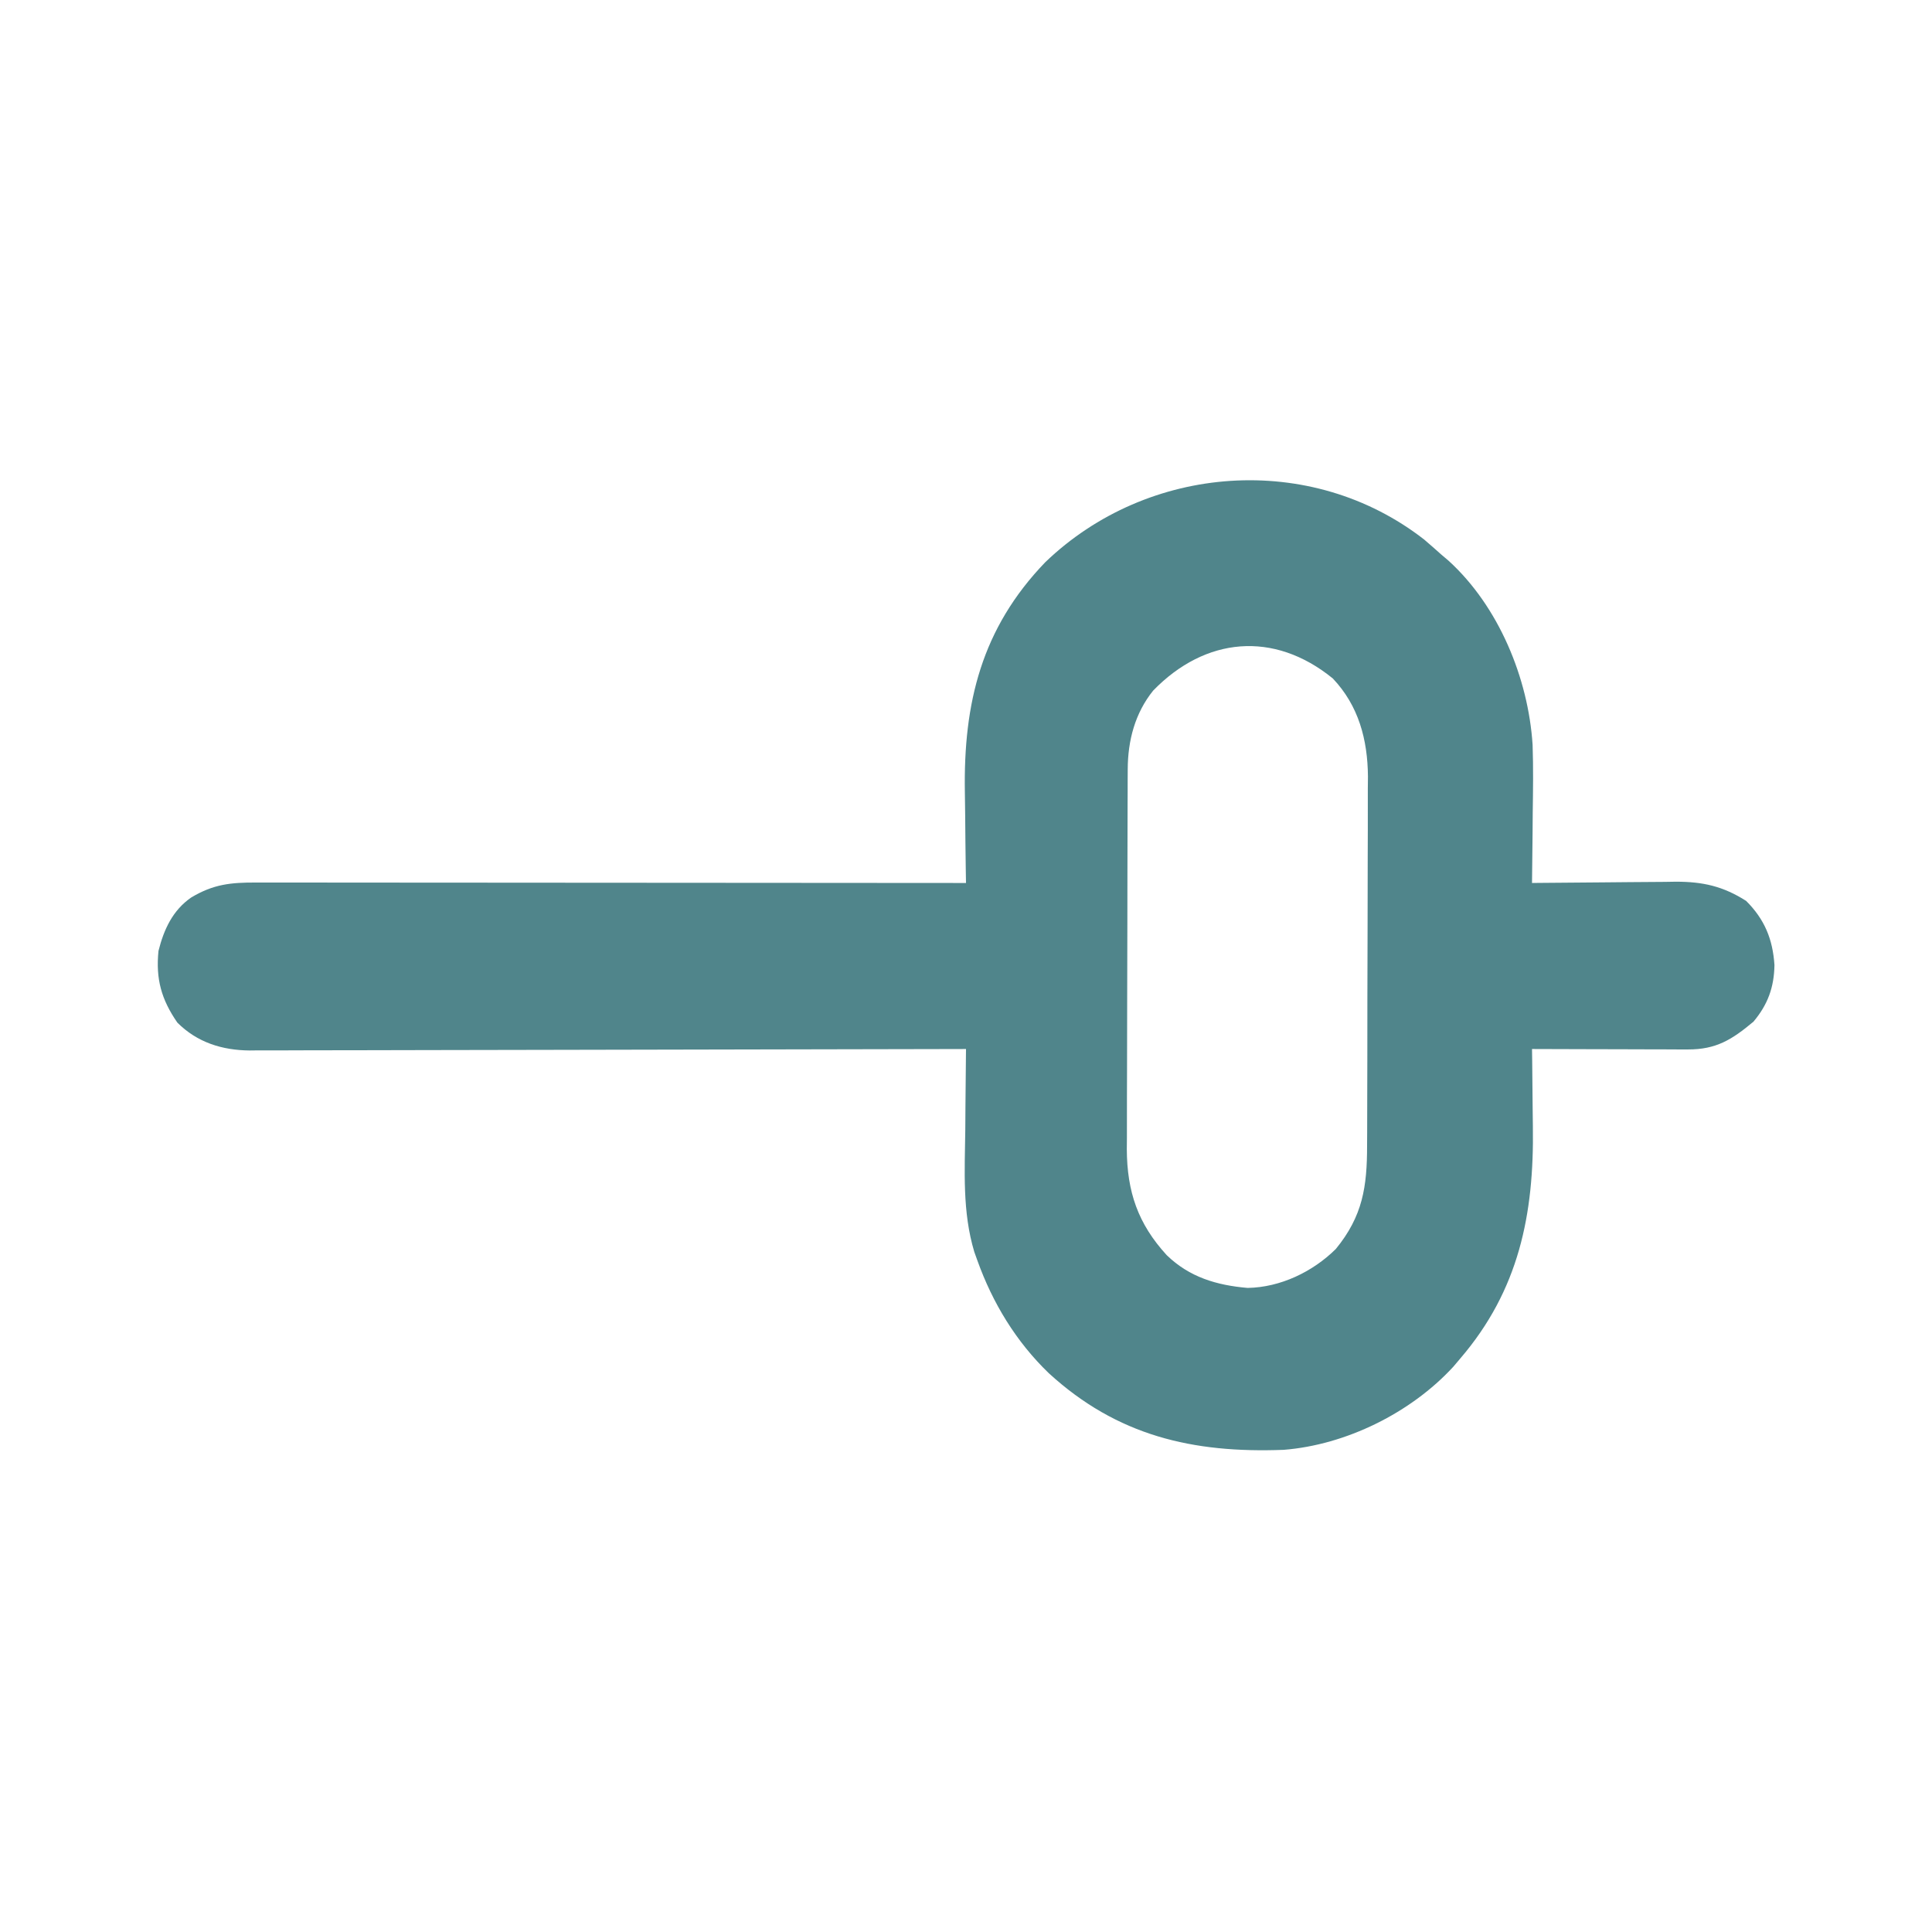 <?xml version="1.0" encoding="UTF-8"?>
<svg version="1.1" xmlns="http://www.w3.org/2000/svg" width="512" height="512">
    <path
        d="M0 0 C1.536 1.316 3.058 2.648 4.562 4 C5.479 4.777 5.479 4.777 6.414 5.57 C19.716 17.658 27.576 36.7 28.717 54.391 C28.923 60.407 28.838 66.42 28.75 72.438 C28.735 74.248 28.721 76.059 28.709 77.869 C28.676 82.246 28.625 86.623 28.562 91 C29.4 90.99 29.4 90.99 30.255 90.98 C36.095 90.913 41.936 90.868 47.776 90.835 C49.953 90.82 52.129 90.8 54.306 90.774 C57.443 90.737 60.581 90.72 63.719 90.707 C64.684 90.692 65.649 90.676 66.643 90.66 C73.815 90.658 79.163 91.837 85.312 95.75 C90.22 100.657 92.356 105.906 92.812 112.75 C92.714 118.647 91.043 123.24 87.25 127.75 C81.526 132.542 77.343 135.134 69.886 135.114 C68.505 135.113 68.505 135.113 67.096 135.113 C66.11 135.108 65.125 135.103 64.109 135.098 C63.094 135.096 62.079 135.095 61.033 135.093 C57.792 135.088 54.553 135.075 51.312 135.062 C49.115 135.057 46.917 135.053 44.719 135.049 C39.333 135.038 33.948 135.021 28.562 135 C28.578 136.067 28.594 137.135 28.61 138.234 C28.665 142.275 28.699 146.316 28.727 150.356 C28.742 152.09 28.763 153.824 28.789 155.558 C29.133 178.845 25.066 198.921 9.562 217 C8.642 218.089 8.642 218.089 7.703 219.199 C-3.52 231.405 -20.734 239.924 -37.258 241.221 C-61.412 242.143 -81.386 237.483 -99.5 220.906 C-108.174 212.547 -114.389 202.313 -118.438 191 C-118.7 190.268 -118.963 189.536 -119.234 188.781 C-122.438 178.133 -121.765 167.258 -121.625 156.25 C-121.61 154.185 -121.596 152.12 -121.584 150.055 C-121.551 145.036 -121.5 140.018 -121.438 135 C-122.44 135.003 -123.443 135.006 -124.476 135.008 C-148.88 135.075 -173.284 135.124 -197.689 135.155 C-209.49 135.171 -221.292 135.192 -233.094 135.226 C-243.381 135.256 -253.667 135.276 -263.954 135.282 C-269.401 135.286 -274.847 135.295 -280.293 135.317 C-285.422 135.338 -290.55 135.344 -295.678 135.339 C-297.558 135.34 -299.438 135.346 -301.318 135.358 C-303.891 135.373 -306.462 135.369 -309.035 135.361 C-309.774 135.37 -310.513 135.378 -311.275 135.387 C-318.56 135.325 -325.171 133.267 -330.438 128 C-334.673 121.876 -336.192 116.428 -335.438 109 C-334.022 103.348 -331.69 98.249 -326.766 94.844 C-320.861 91.311 -316.273 90.854 -309.516 90.88 C-308.712 90.879 -307.908 90.878 -307.08 90.877 C-304.384 90.876 -301.687 90.881 -298.991 90.886 C-297.06 90.887 -295.128 90.887 -293.196 90.886 C-287.949 90.886 -282.701 90.892 -277.454 90.899 C-271.971 90.905 -266.489 90.905 -261.006 90.907 C-250.622 90.91 -240.238 90.918 -229.854 90.928 C-218.034 90.939 -206.213 90.945 -194.392 90.95 C-170.074 90.96 -145.756 90.978 -121.438 91 C-121.458 89.746 -121.479 88.491 -121.501 87.199 C-121.574 82.474 -121.62 77.75 -121.657 73.025 C-121.677 70.993 -121.704 68.962 -121.739 66.93 C-122.136 43.265 -117.324 23.547 -100.438 6 C-73.325 -20.091 -30.038 -23.413 0 0 Z M-71.828 40.004 C-76.663 46.001 -78.55 53.265 -78.578 60.862 C-78.584 61.813 -78.589 62.765 -78.595 63.746 C-78.596 64.778 -78.597 65.81 -78.599 66.874 C-78.604 67.97 -78.609 69.067 -78.614 70.197 C-78.628 73.823 -78.635 77.448 -78.641 81.074 C-78.646 83.599 -78.652 86.124 -78.658 88.649 C-78.667 93.267 -78.673 97.886 -78.676 102.505 C-78.681 109.281 -78.698 116.058 -78.727 122.834 C-78.752 128.722 -78.759 134.609 -78.761 140.497 C-78.764 142.993 -78.772 145.488 -78.785 147.983 C-78.802 151.482 -78.8 154.98 -78.794 158.479 C-78.803 159.501 -78.812 160.524 -78.822 161.577 C-78.757 172.813 -75.89 181.279 -68.25 189.625 C-62.234 195.473 -54.993 197.607 -46.812 198.312 C-38.121 198.165 -29.561 194.057 -23.438 188 C-16.3 179.289 -15.138 171.512 -15.147 160.548 C-15.14 159.414 -15.134 158.279 -15.127 157.111 C-15.108 153.371 -15.104 149.631 -15.102 145.891 C-15.095 143.281 -15.088 140.672 -15.081 138.063 C-15.069 132.596 -15.066 127.128 -15.067 121.661 C-15.068 115.366 -15.047 109.07 -15.015 102.775 C-14.986 96.693 -14.979 90.611 -14.98 84.529 C-14.978 81.953 -14.969 79.378 -14.953 76.802 C-14.934 73.191 -14.94 69.581 -14.952 65.97 C-14.935 64.39 -14.935 64.39 -14.918 62.779 C-15 53.017 -17.384 44.015 -24.238 36.789 C-39.877 24.067 -58.035 25.814 -71.828 40.004 Z "
        fill="#50858B" transform="translate(377.438,143)" />
</svg>